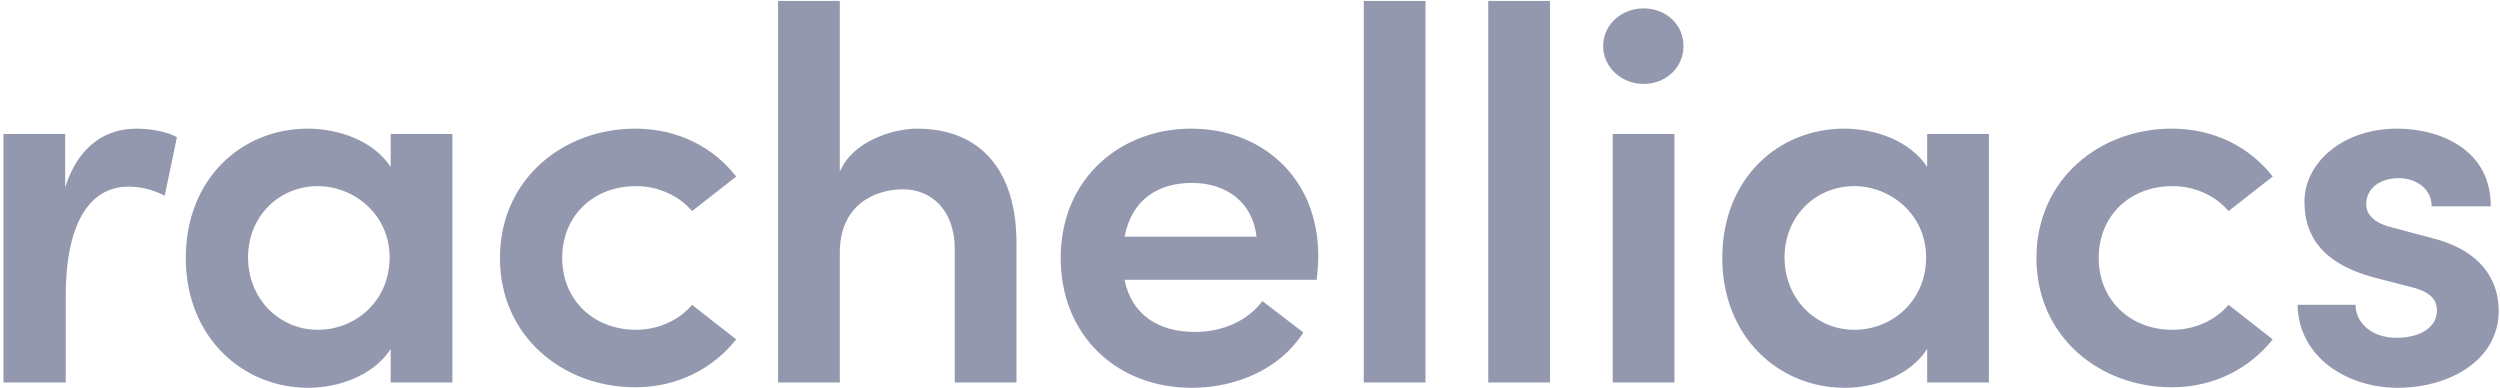 <svg width="451" height="70" viewBox="0 0 451 70" fill="none" xmlns="http://www.w3.org/2000/svg">
<path d="M24.624 23.208C27.312 23.208 30.192 23.784 31.92 24.744L29.712 35.304C27.12 33.96 24.816 33.672 23.184 33.672C15.888 33.672 11.856 40.776 11.856 53.352V69H0.624V24.168H11.76V33.768C14.16 26.28 19.056 23.208 24.624 23.208ZM70.476 24.168H81.612V69H70.476V62.952C67.404 67.752 61.068 69.96 55.596 69.96C43.788 69.96 33.516 60.84 33.516 46.536C33.516 32.136 43.692 23.208 55.5 23.208C61.164 23.208 67.404 25.416 70.476 30.12V24.168ZM57.324 59.496C64.14 59.496 70.284 54.312 70.284 46.44C70.284 38.568 63.756 33.576 57.324 33.576C50.412 33.576 44.748 38.952 44.748 46.44C44.748 53.928 50.412 59.496 57.324 59.496ZM114.572 69.864C101.612 69.864 90.188 60.744 90.188 46.536C90.188 32.328 101.612 23.208 114.572 23.208C122.348 23.208 128.684 26.568 132.812 31.848L124.844 38.088C122.54 35.304 118.7 33.576 114.764 33.576C106.988 33.576 101.42 38.952 101.42 46.536C101.42 54.024 106.988 59.496 114.764 59.496C118.7 59.496 122.54 57.768 124.844 54.984L132.812 61.224C128.684 66.408 122.348 69.864 114.572 69.864ZM165.42 23.208C176.94 23.208 183.372 30.792 183.372 43.848V69H172.236V44.904C172.236 37.8 167.916 34.152 162.924 34.152C157.836 34.152 151.5 36.936 151.5 45.576V69H140.364V0.168H151.5V30.984C153.708 25.608 160.908 23.208 165.42 23.208ZM237.812 46.152C237.812 47.4 237.716 48.84 237.524 50.472H202.868C204.116 56.712 208.916 59.88 215.54 59.88C220.436 59.88 225.044 57.96 227.732 54.312L235.124 59.976C230.996 66.504 223.124 69.96 214.964 69.96C201.524 69.96 191.348 60.552 191.348 46.536C191.348 32.232 202.1 23.208 214.868 23.208C227.732 23.208 237.812 32.136 237.812 46.152ZM202.868 42.696H226.676C226.004 36.552 221.3 33 215.06 33C209.012 33 204.212 35.88 202.868 42.696ZM246.024 69V0.168H257.16V69H246.024ZM268.479 69V0.168H279.615V69H268.479ZM296.502 15.144C292.566 15.144 289.206 12.168 289.206 8.328C289.206 4.392 292.566 1.512 296.502 1.512C300.534 1.512 303.702 4.392 303.702 8.328C303.702 12.168 300.534 15.144 296.502 15.144ZM290.934 69V24.168H302.07V69H290.934ZM347.661 24.168H358.797V69H347.661V62.952C344.589 67.752 338.253 69.96 332.781 69.96C320.973 69.96 310.701 60.84 310.701 46.536C310.701 32.136 320.877 23.208 332.685 23.208C338.349 23.208 344.589 25.416 347.661 30.12V24.168ZM334.509 59.496C341.325 59.496 347.469 54.312 347.469 46.44C347.469 38.568 340.941 33.576 334.509 33.576C327.597 33.576 321.933 38.952 321.933 46.44C321.933 53.928 327.597 59.496 334.509 59.496ZM391.757 69.864C378.797 69.864 367.373 60.744 367.373 46.536C367.373 32.328 378.797 23.208 391.757 23.208C399.533 23.208 405.869 26.568 409.997 31.848L402.029 38.088C399.725 35.304 395.885 33.576 391.949 33.576C384.173 33.576 378.605 38.952 378.605 46.536C378.605 54.024 384.173 59.496 391.949 59.496C395.885 59.496 399.725 57.768 402.029 54.984L409.997 61.224C405.869 66.408 399.533 69.864 391.757 69.864ZM432.525 69.96C423.597 69.96 414.669 64.584 414.477 54.984H424.941C424.941 58.056 427.629 60.936 432.333 60.936C436.749 60.936 439.629 58.92 439.629 56.04C439.629 53.544 437.709 52.392 434.349 51.624L428.397 50.088C418.317 47.4 415.725 42.024 415.725 36.36C415.725 29.352 422.637 23.208 432.429 23.208C440.397 23.208 449.421 27.144 449.325 37.224H438.669C438.669 34.056 435.885 32.136 432.717 32.136C429.261 32.136 426.861 34.056 426.861 36.84C426.861 39.144 429.069 40.488 431.661 41.064L438.861 42.984C448.941 45.576 450.765 51.912 450.765 56.04C450.765 65.16 441.645 69.96 432.525 69.96Z" fill="#9498AF"/>
</svg>
